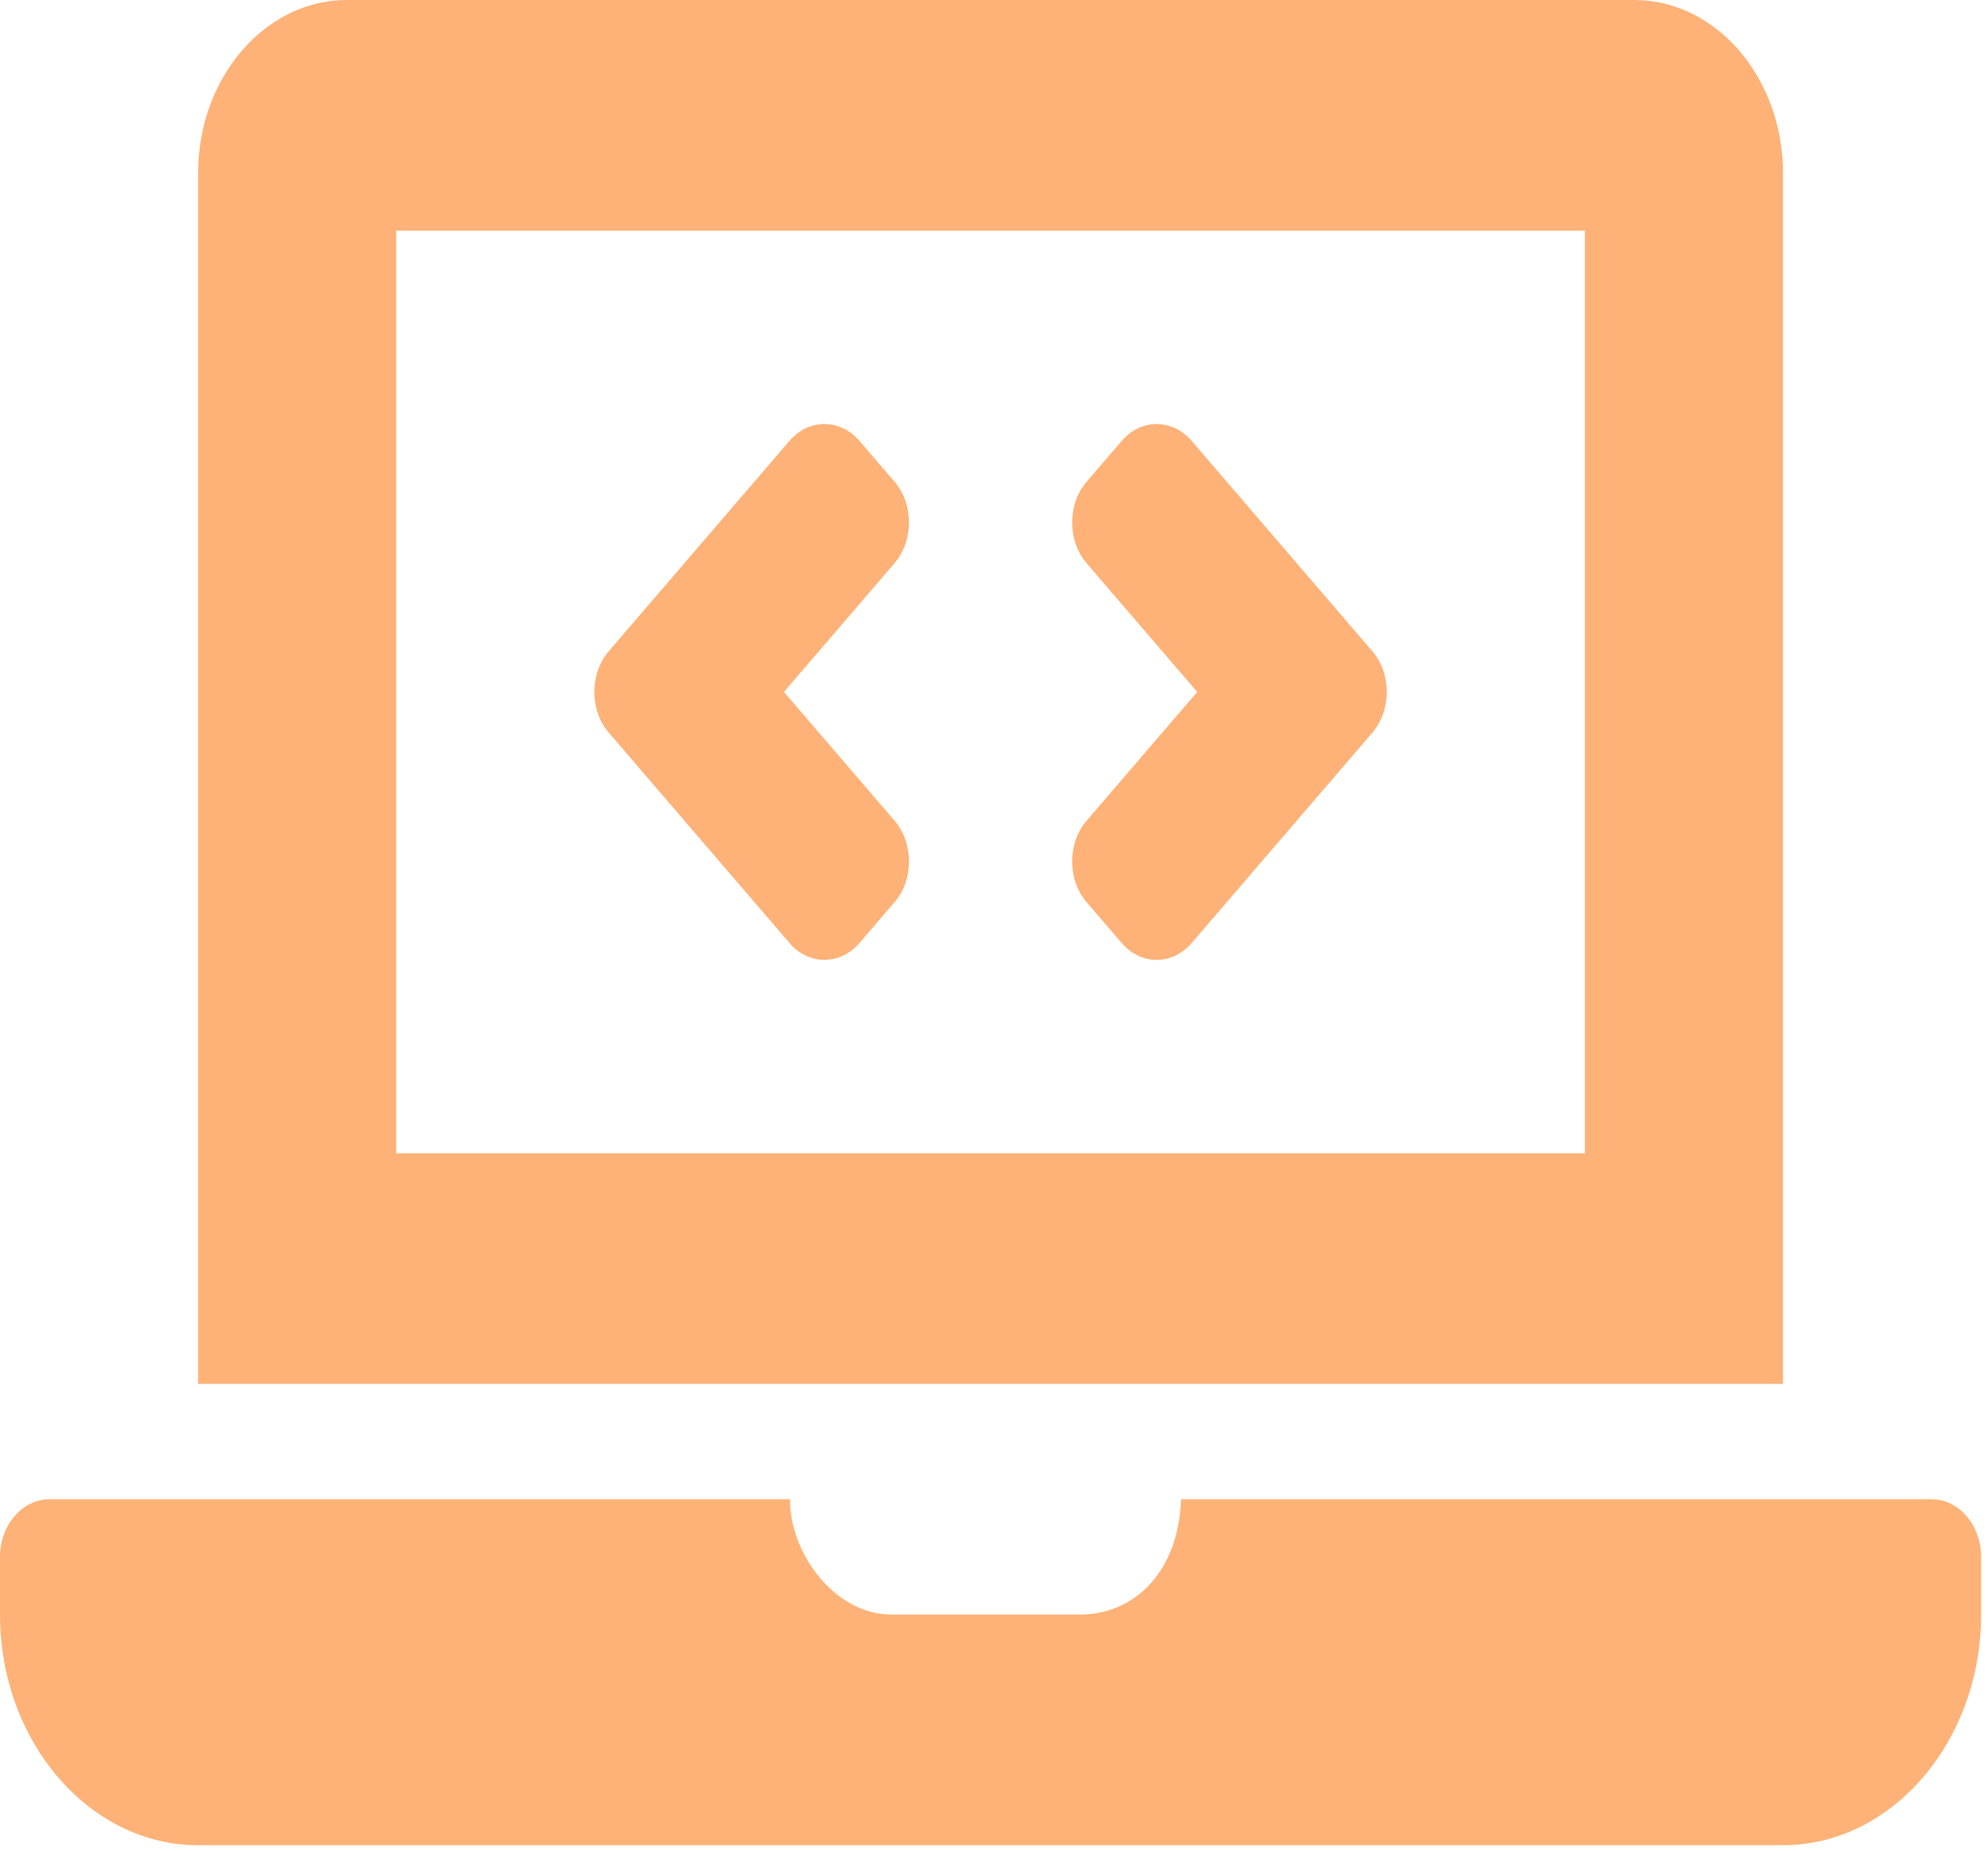 <svg width="102" height="95" viewBox="0 0 102 95" fill="none" xmlns="http://www.w3.org/2000/svg">
<path d="M40.505 48.387C41.497 49.543 43.106 49.543 44.099 48.387L45.895 46.296C46.888 45.14 46.888 43.267 45.895 42.111L40.222 35.507L45.894 28.901C46.886 27.745 46.886 25.872 45.894 24.716L44.097 22.625C43.105 21.469 41.496 21.469 40.503 22.625L31.237 33.413C30.245 34.569 30.245 36.443 31.237 37.598L40.505 48.387ZM55.753 46.298L57.55 48.389C58.542 49.545 60.151 49.545 61.144 48.389L70.41 37.6C71.402 36.444 71.402 34.571 70.41 33.415L61.144 22.626C60.151 21.471 58.542 21.471 57.55 22.626L55.753 24.718C54.761 25.874 54.761 27.747 55.753 28.903L61.425 35.507L55.753 42.113C54.761 43.268 54.761 45.142 55.753 46.298ZM99.106 76.931H60.597C60.48 80.595 58.261 82.849 55.398 82.849H45.741C42.773 82.849 40.497 79.619 40.536 76.931H2.541C1.144 76.931 0 78.263 0 79.89V82.849C0 89.359 4.574 94.685 10.165 94.685H91.482C97.073 94.685 101.647 89.359 101.647 82.849V79.89C101.647 78.263 100.504 76.931 99.106 76.931ZM91.482 8.877C91.482 3.995 88.052 0 83.859 0H17.788C13.595 0 10.165 3.995 10.165 8.877V71.014H91.482V8.877ZM81.318 59.178H20.329V11.836H81.318V59.178Z" fill="#FFB277"/>
</svg>
